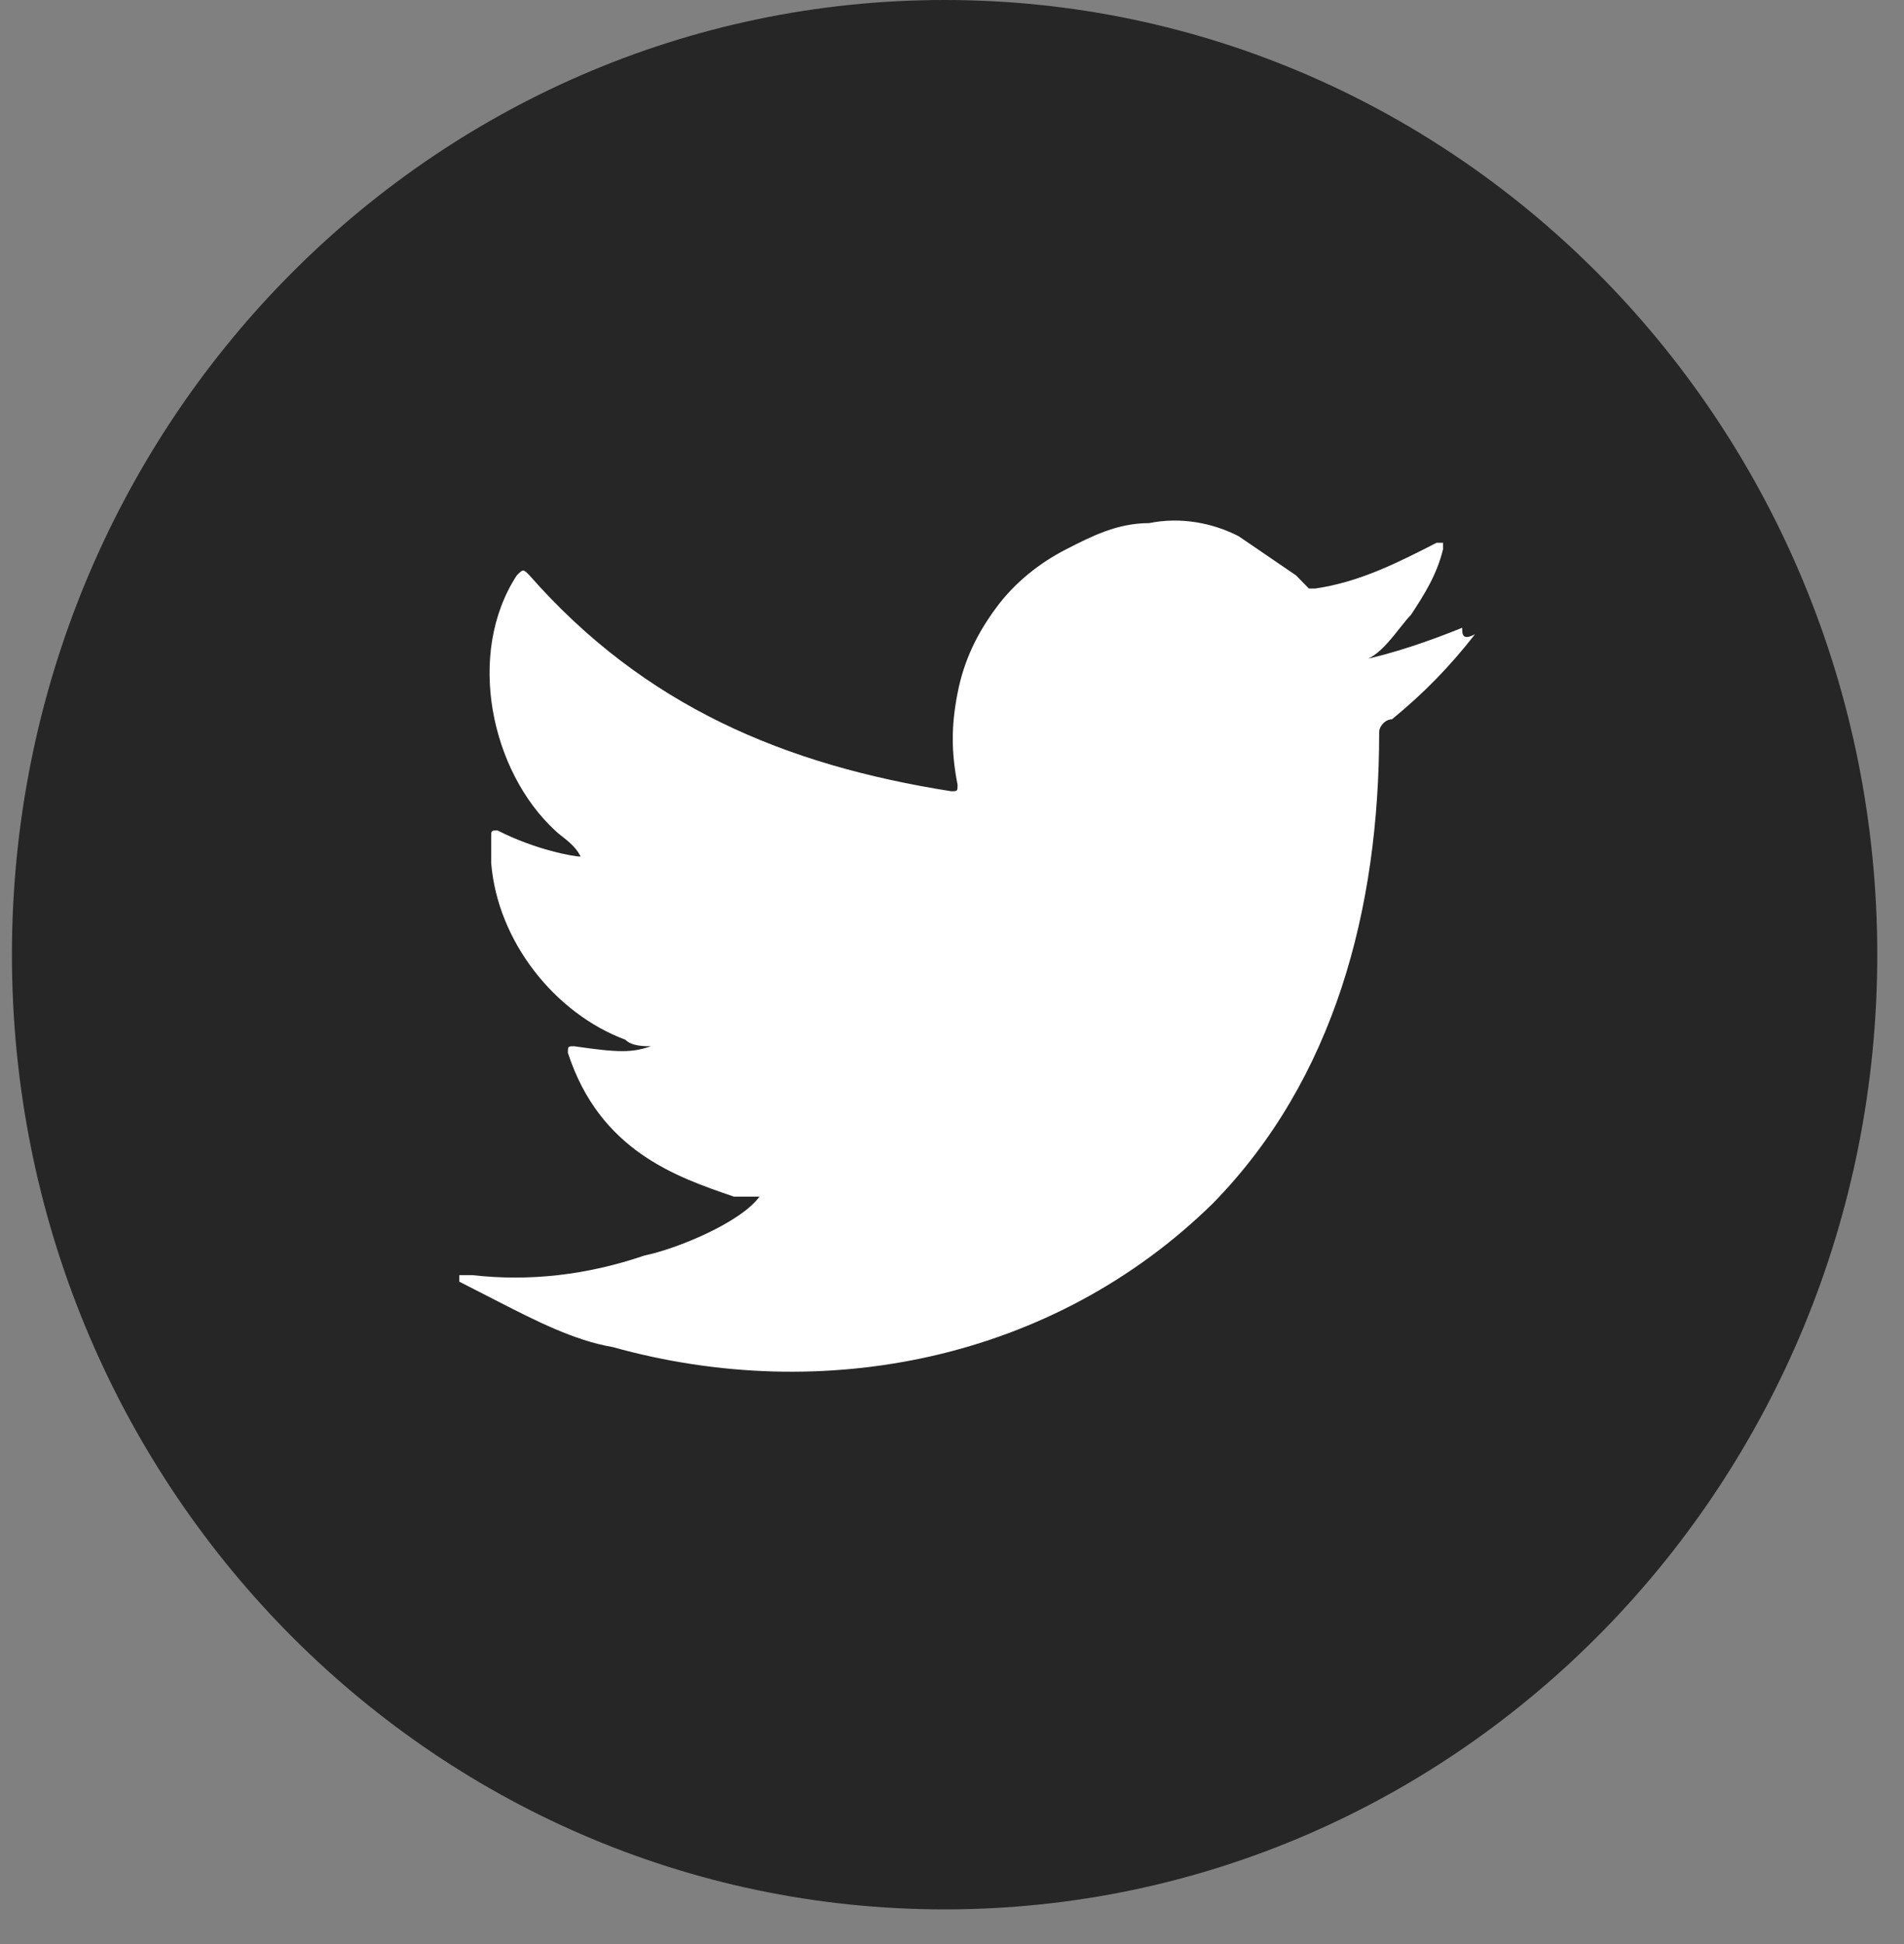 <svg width="48" height="49" viewBox="0 0 48 49" fill="none" xmlns="http://www.w3.org/2000/svg">
<rect x="0" y="0" width="48" height="49" fill="#808080" stroke="none"/>
<path d="M23.814 48.126C36.799 48.126 47.326 37.353 47.326 24.063C47.326 10.773 36.799 0 23.814 0C10.828 0 0.301 10.773 0.301 24.063C0.301 37.353 10.828 48.126 23.814 48.126Z" fill="#262626"/>
<path d="M36.862 15.822C36.057 16.152 35.091 16.482 34.286 16.646C34.769 16.646 35.252 15.822 35.574 15.493C35.896 14.998 36.218 14.504 36.379 13.845V13.68H36.218C35.252 14.174 34.286 14.669 33.158 14.834C32.997 14.834 32.997 14.834 32.997 14.834C32.836 14.669 32.836 14.669 32.675 14.504C32.192 14.174 31.709 13.845 31.226 13.515C30.582 13.185 29.776 13.021 28.971 13.185C28.166 13.185 27.522 13.515 26.878 13.845C26.233 14.174 25.589 14.669 25.106 15.328C24.623 15.987 24.301 16.646 24.14 17.471C23.979 18.295 23.979 18.954 24.14 19.778C24.14 19.943 24.14 19.943 23.979 19.943C19.791 19.284 16.248 17.8 13.35 14.504C13.189 14.339 13.189 14.339 13.027 14.504C11.739 16.482 12.383 19.448 13.994 20.932C14.155 21.096 14.477 21.261 14.638 21.591C14.477 21.591 13.511 21.426 12.544 20.932C12.383 20.932 12.383 20.932 12.383 21.096C12.383 21.261 12.383 21.426 12.383 21.756C12.544 23.733 13.994 25.547 15.765 26.206C15.926 26.371 16.248 26.371 16.41 26.371C15.926 26.535 15.604 26.535 14.477 26.371C14.316 26.371 14.316 26.371 14.316 26.535C15.121 29.008 17.054 29.667 18.503 30.161C18.664 30.161 18.825 30.161 19.147 30.161C18.664 30.821 17.054 31.48 16.248 31.645C14.799 32.139 13.35 32.304 11.9 32.139C11.739 32.139 11.578 32.139 11.578 32.139V32.304C11.9 32.469 12.222 32.633 12.544 32.798C13.511 33.293 14.477 33.787 15.443 33.952C20.758 35.435 26.555 34.282 30.582 30.326C33.642 27.195 34.769 22.91 34.769 18.459C34.769 18.295 34.93 18.13 35.091 18.13C35.896 17.471 36.54 16.811 37.185 15.987C36.862 16.152 36.862 15.987 36.862 15.822Z" fill="white"/>
</svg>
